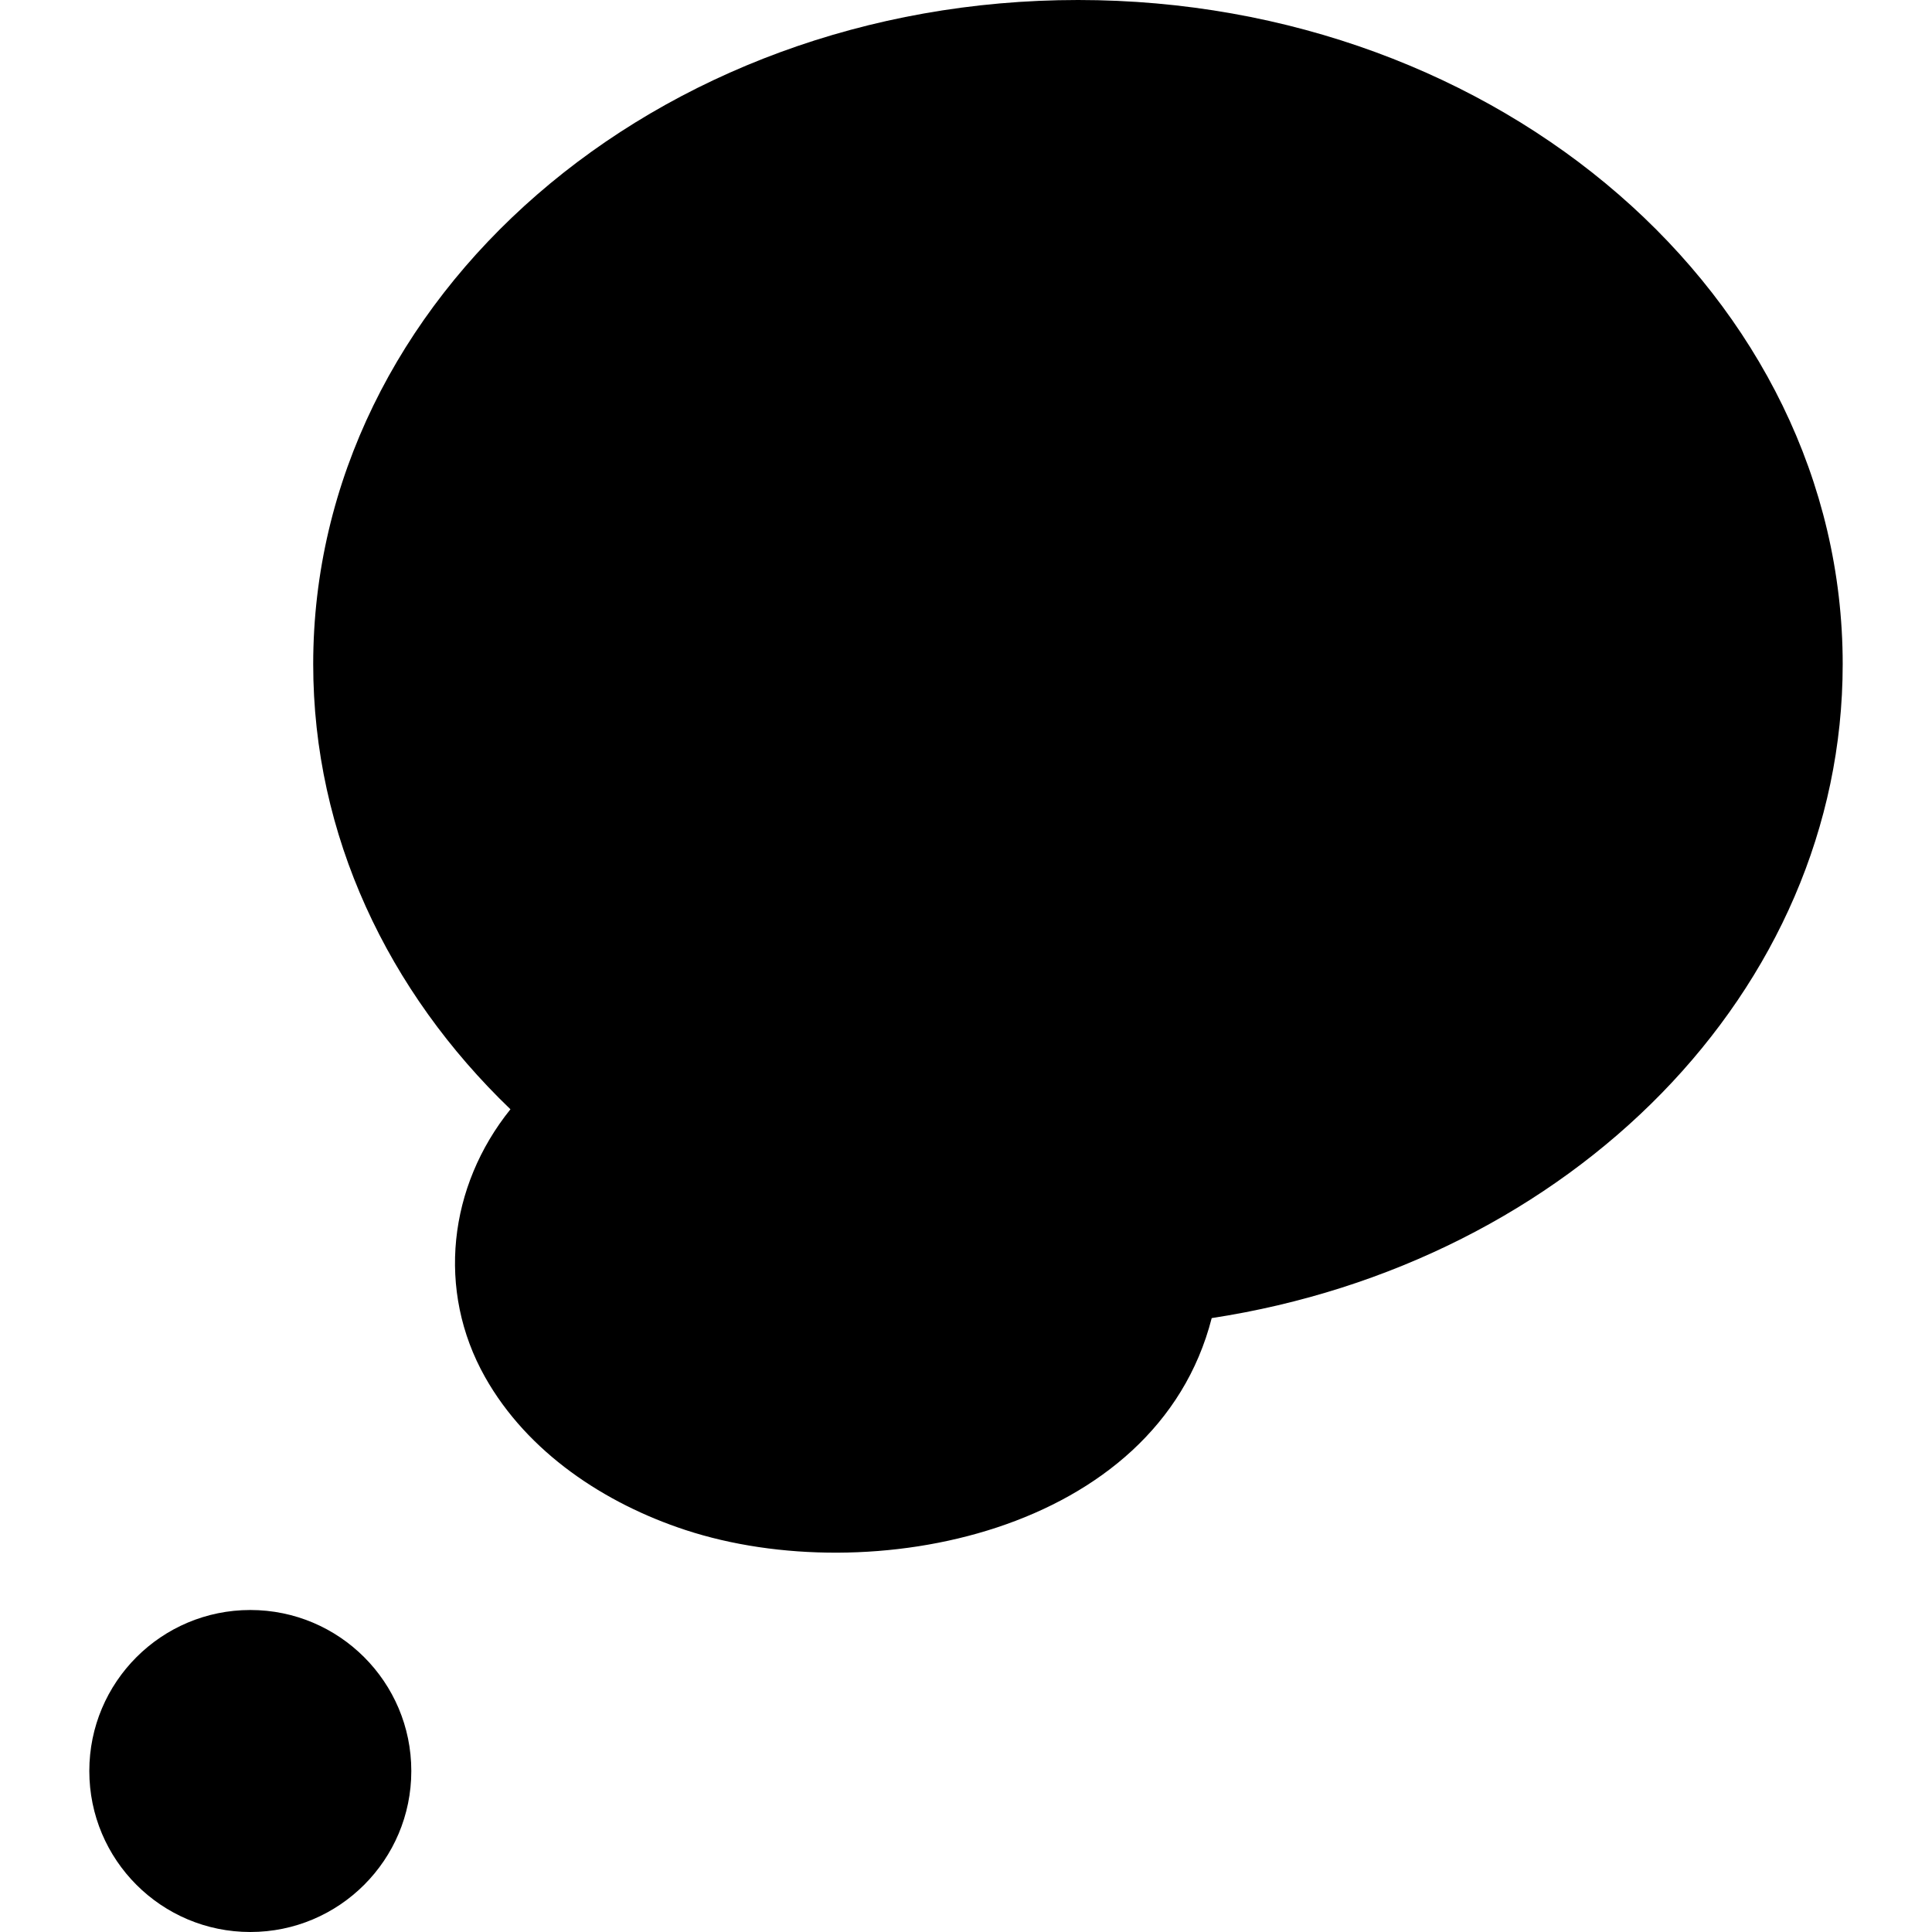 <svg id="Capa_1" enable-background="new 0 0 512 512" height="512" viewBox="0 0 512 512" width="512" xmlns="http://www.w3.org/2000/svg"><g><path d="m285.672 0c-111.93 0-202.67 78.8-202.67 176 0 45.39 19.79 86.76 52.27 117.97-16.433 20.407-19.667 48.005-6.73 70.971 11.257 19.986 31.695 33.49 53.107 40.525 48.763 16.02 124.857.912 139.463-56.156 95.03-14.55 167.22-86.61 167.22-173.31 0-97.2-90.73-176-202.66-176z"/><circle cx="66.335" cy="469.333" r="42.667"/></g></svg>